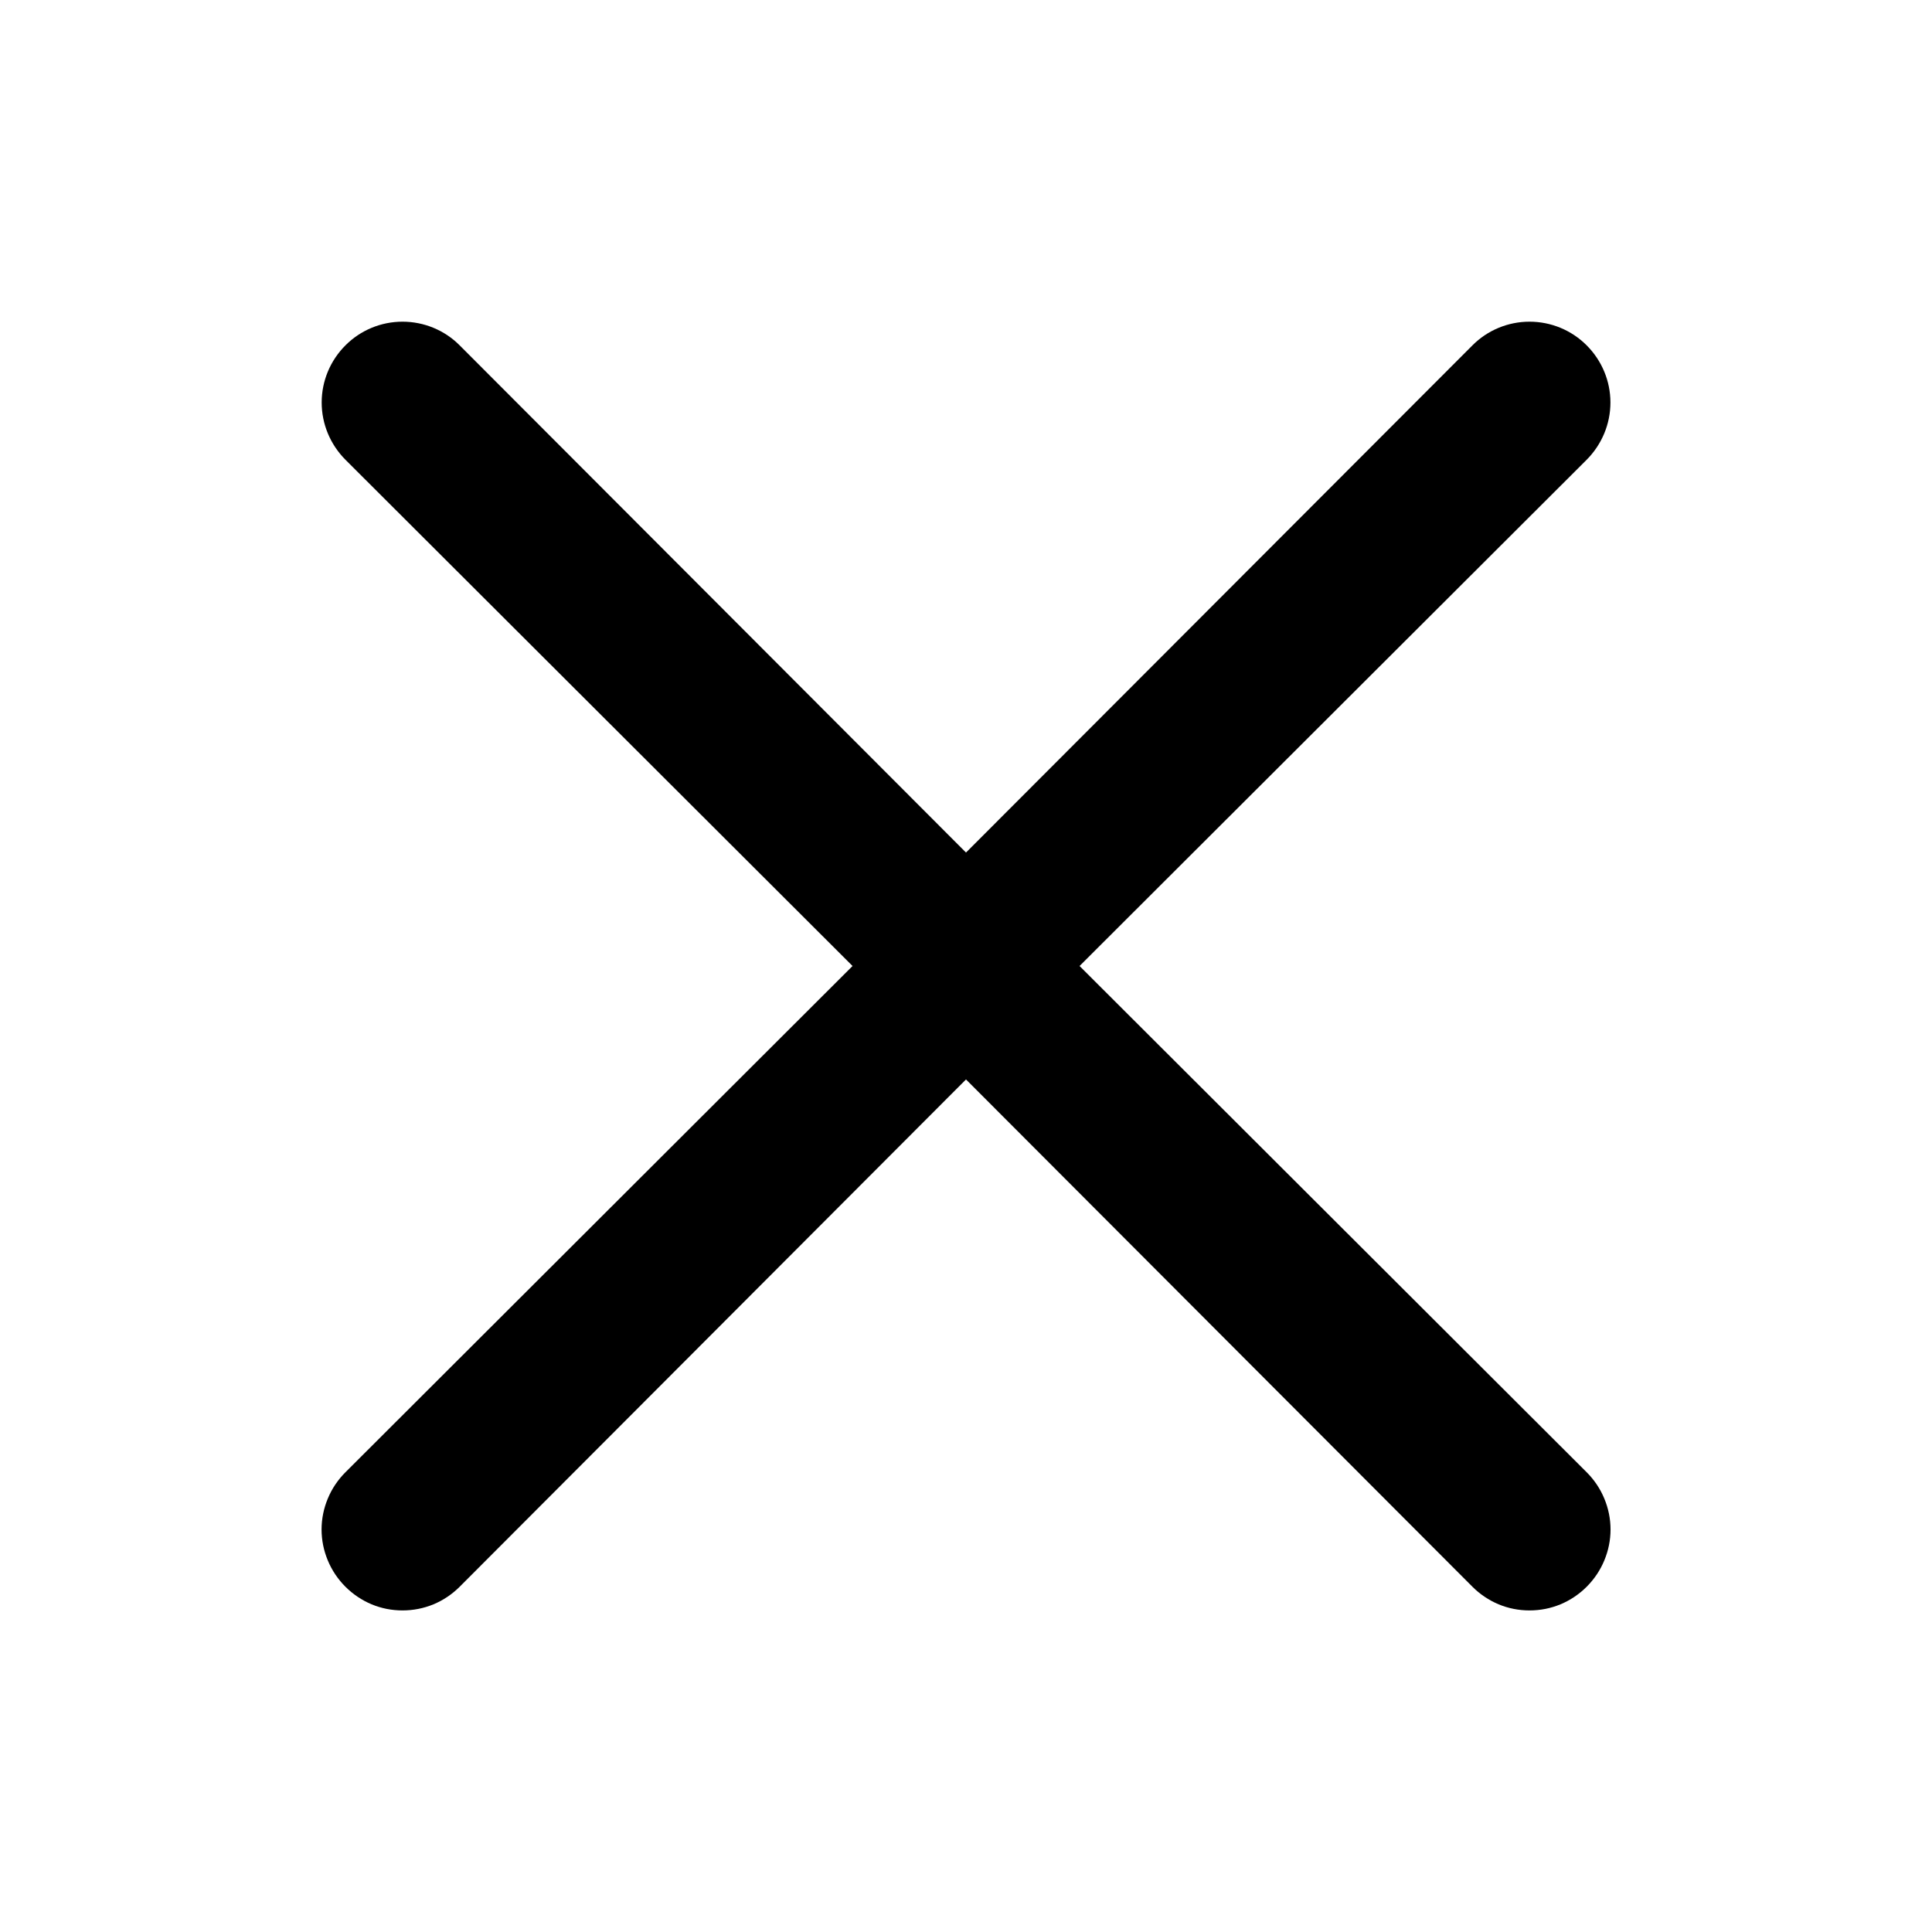 <svg width="18" height="18" viewBox="0 0 18 18" fill="none" xmlns="http://www.w3.org/2000/svg">
<path d="M10.058 9L14.783 4.283C14.924 4.141 15.004 3.95 15.004 3.75C15.004 3.55 14.924 3.359 14.783 3.218C14.642 3.076 14.45 2.997 14.25 2.997C14.051 2.997 13.859 3.076 13.718 3.218L9 7.943L4.283 3.218C4.142 3.076 3.95 2.997 3.75 2.997C3.551 2.997 3.359 3.076 3.218 3.218C3.077 3.359 2.997 3.55 2.997 3.75C2.997 3.95 3.077 4.141 3.218 4.283L7.943 9L3.218 13.717C3.148 13.787 3.092 13.87 3.054 13.962C3.016 14.053 2.996 14.151 2.996 14.25C2.996 14.349 3.016 14.447 3.054 14.538C3.092 14.63 3.148 14.713 3.218 14.783C3.288 14.853 3.371 14.909 3.462 14.947C3.553 14.985 3.651 15.004 3.75 15.004C3.849 15.004 3.947 14.985 4.039 14.947C4.13 14.909 4.213 14.853 4.283 14.783L9 10.057L13.718 14.783C13.788 14.853 13.871 14.909 13.962 14.947C14.053 14.985 14.151 15.004 14.25 15.004C14.35 15.004 14.447 14.985 14.539 14.947C14.63 14.909 14.713 14.853 14.783 14.783C14.853 14.713 14.909 14.63 14.947 14.538C14.985 14.447 15.005 14.349 15.005 14.25C15.005 14.151 14.985 14.053 14.947 13.962C14.909 13.87 14.853 13.787 14.783 13.717L10.058 9Z" fill="black"/>
</svg>

